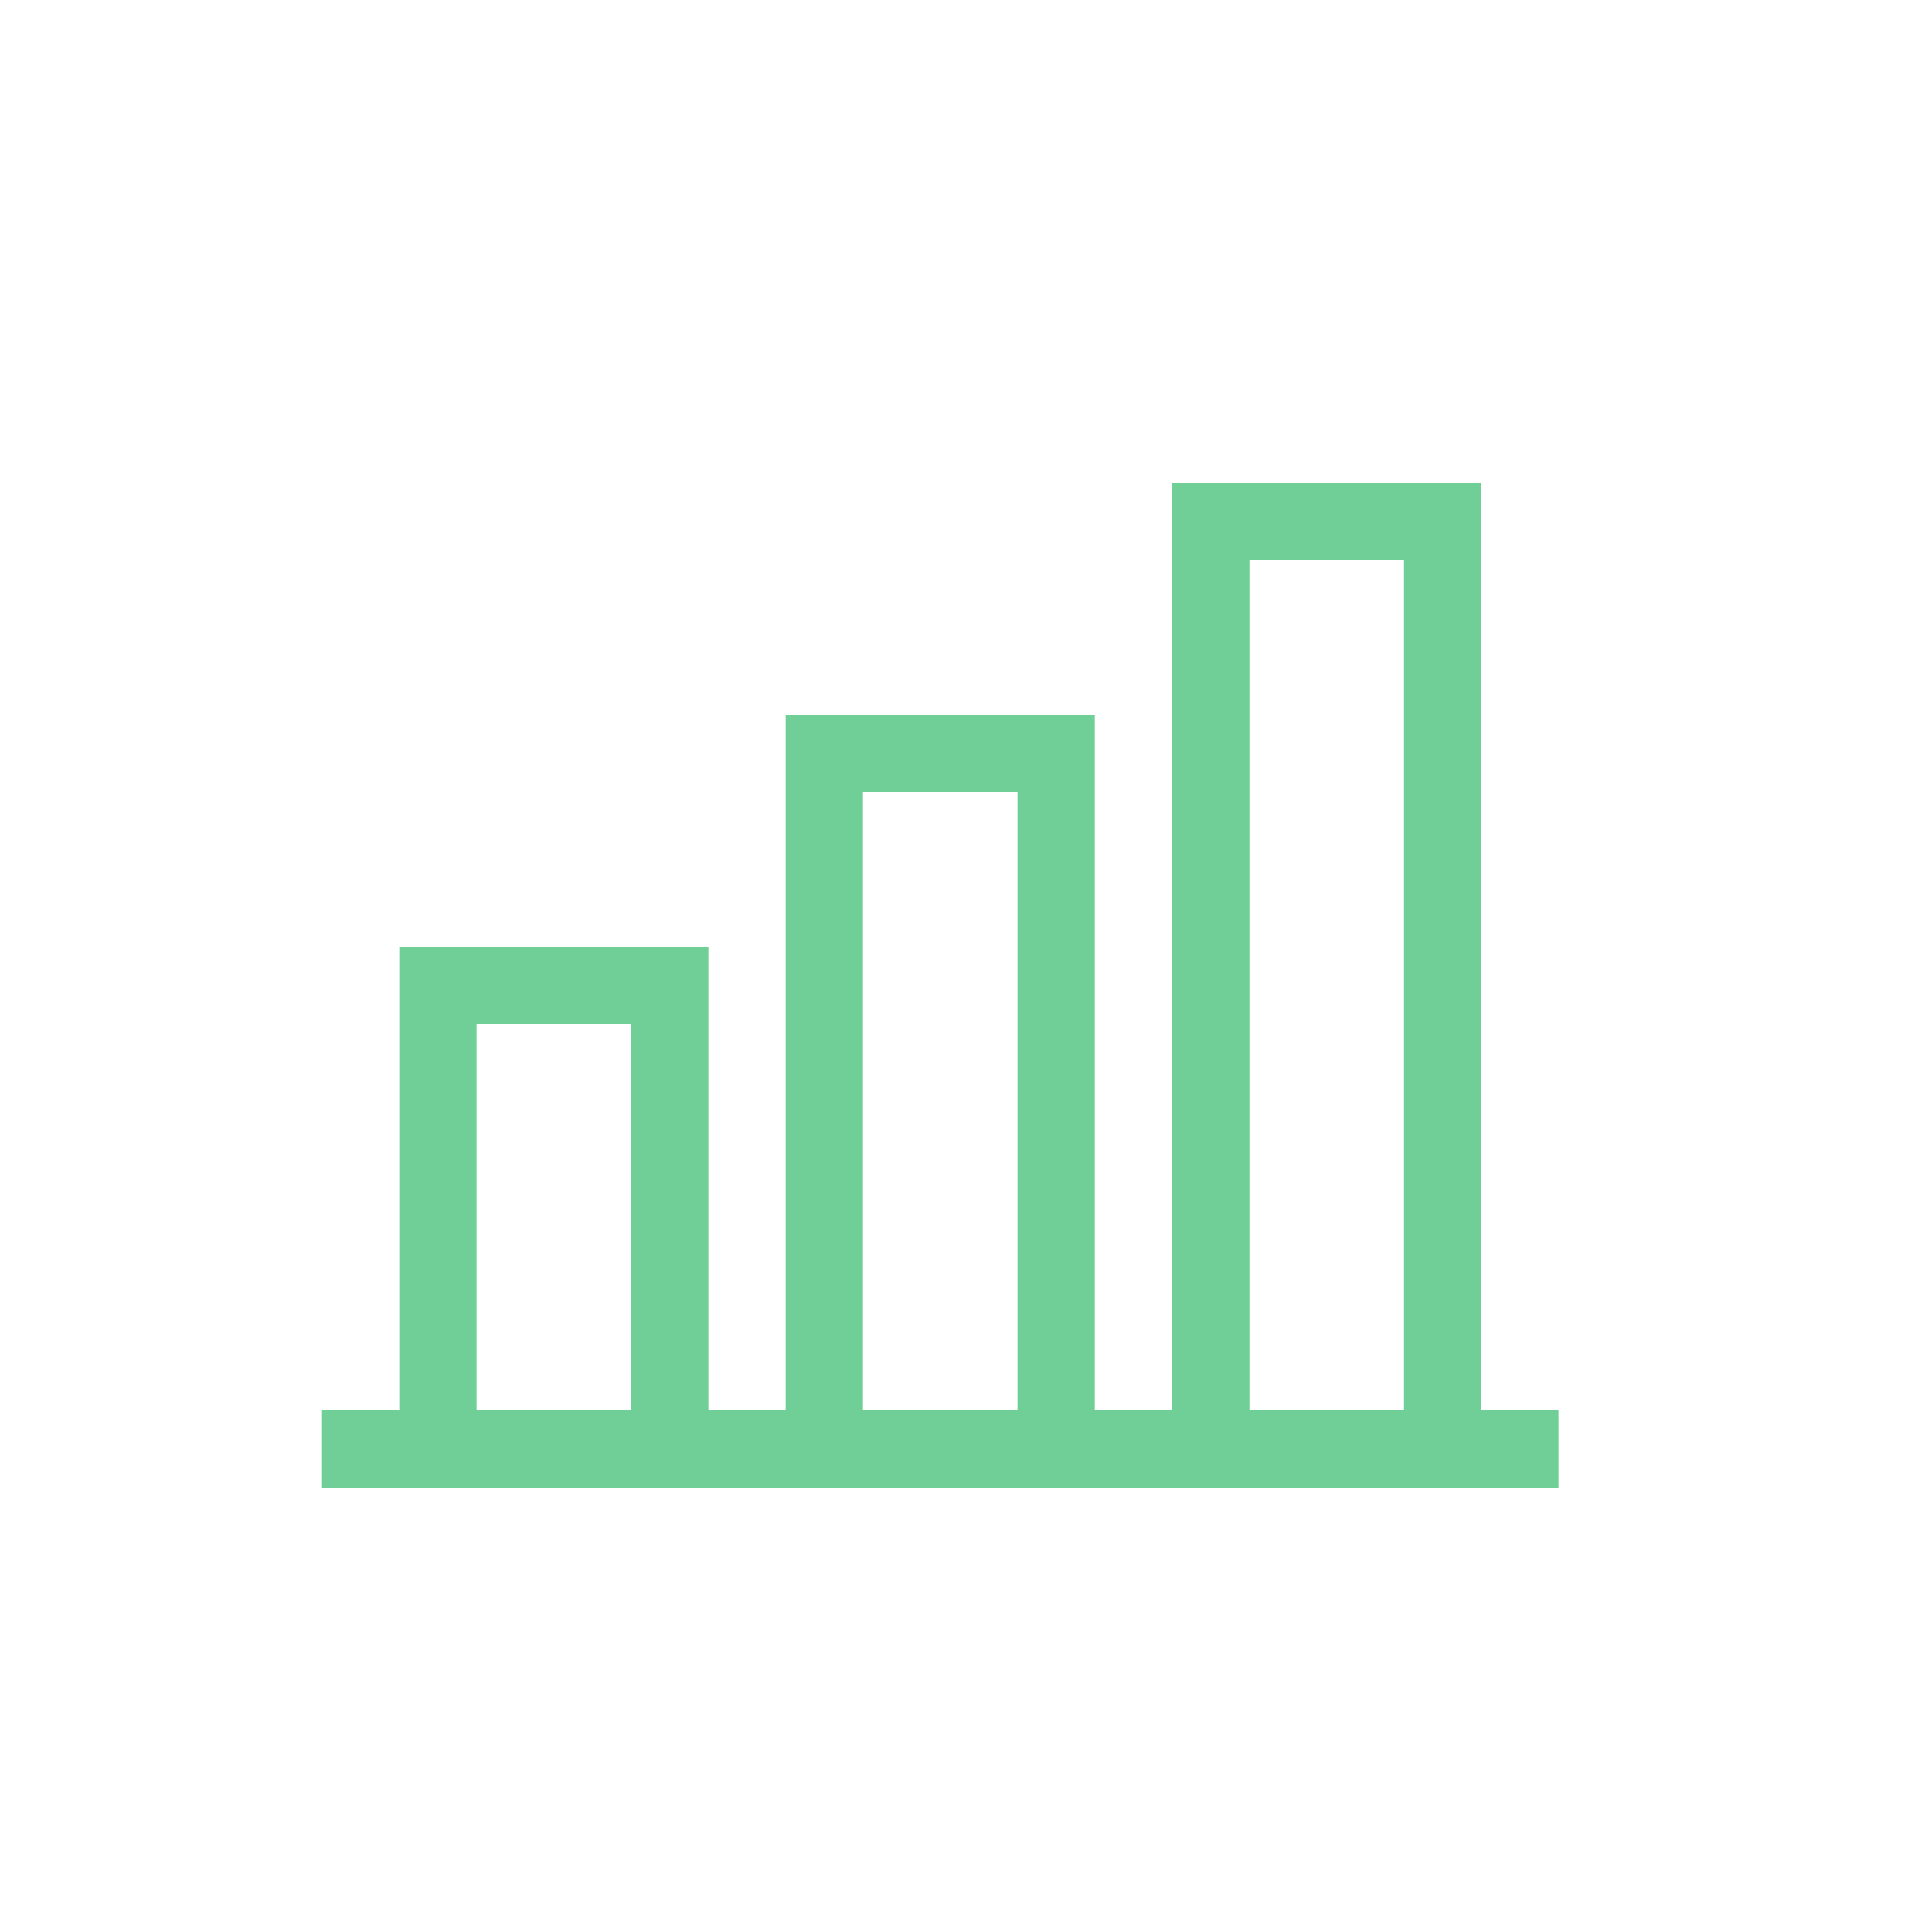 <svg width="24" height="24" viewBox="0 0 24 24" fill="none" xmlns="http://www.w3.org/2000/svg">
<path d="M8.8 17.52H7.84V12.72H5.92V17.52H4.96V11.76H8.8V17.52Z" fill="#6FCF97"/>
<path d="M13.6 17.52H12.64V9.84H10.72V17.52H9.76V8.88H13.6V17.52Z" fill="#6FCF97"/>
<path d="M18.401 17.52H17.441V6.96H15.521V17.52H14.56V6H18.401V17.52Z" fill="#6FCF97"/>
<path d="M4 17.52H19.36V18.48H4V17.52Z" fill="#6FCF97"/>
</svg>
